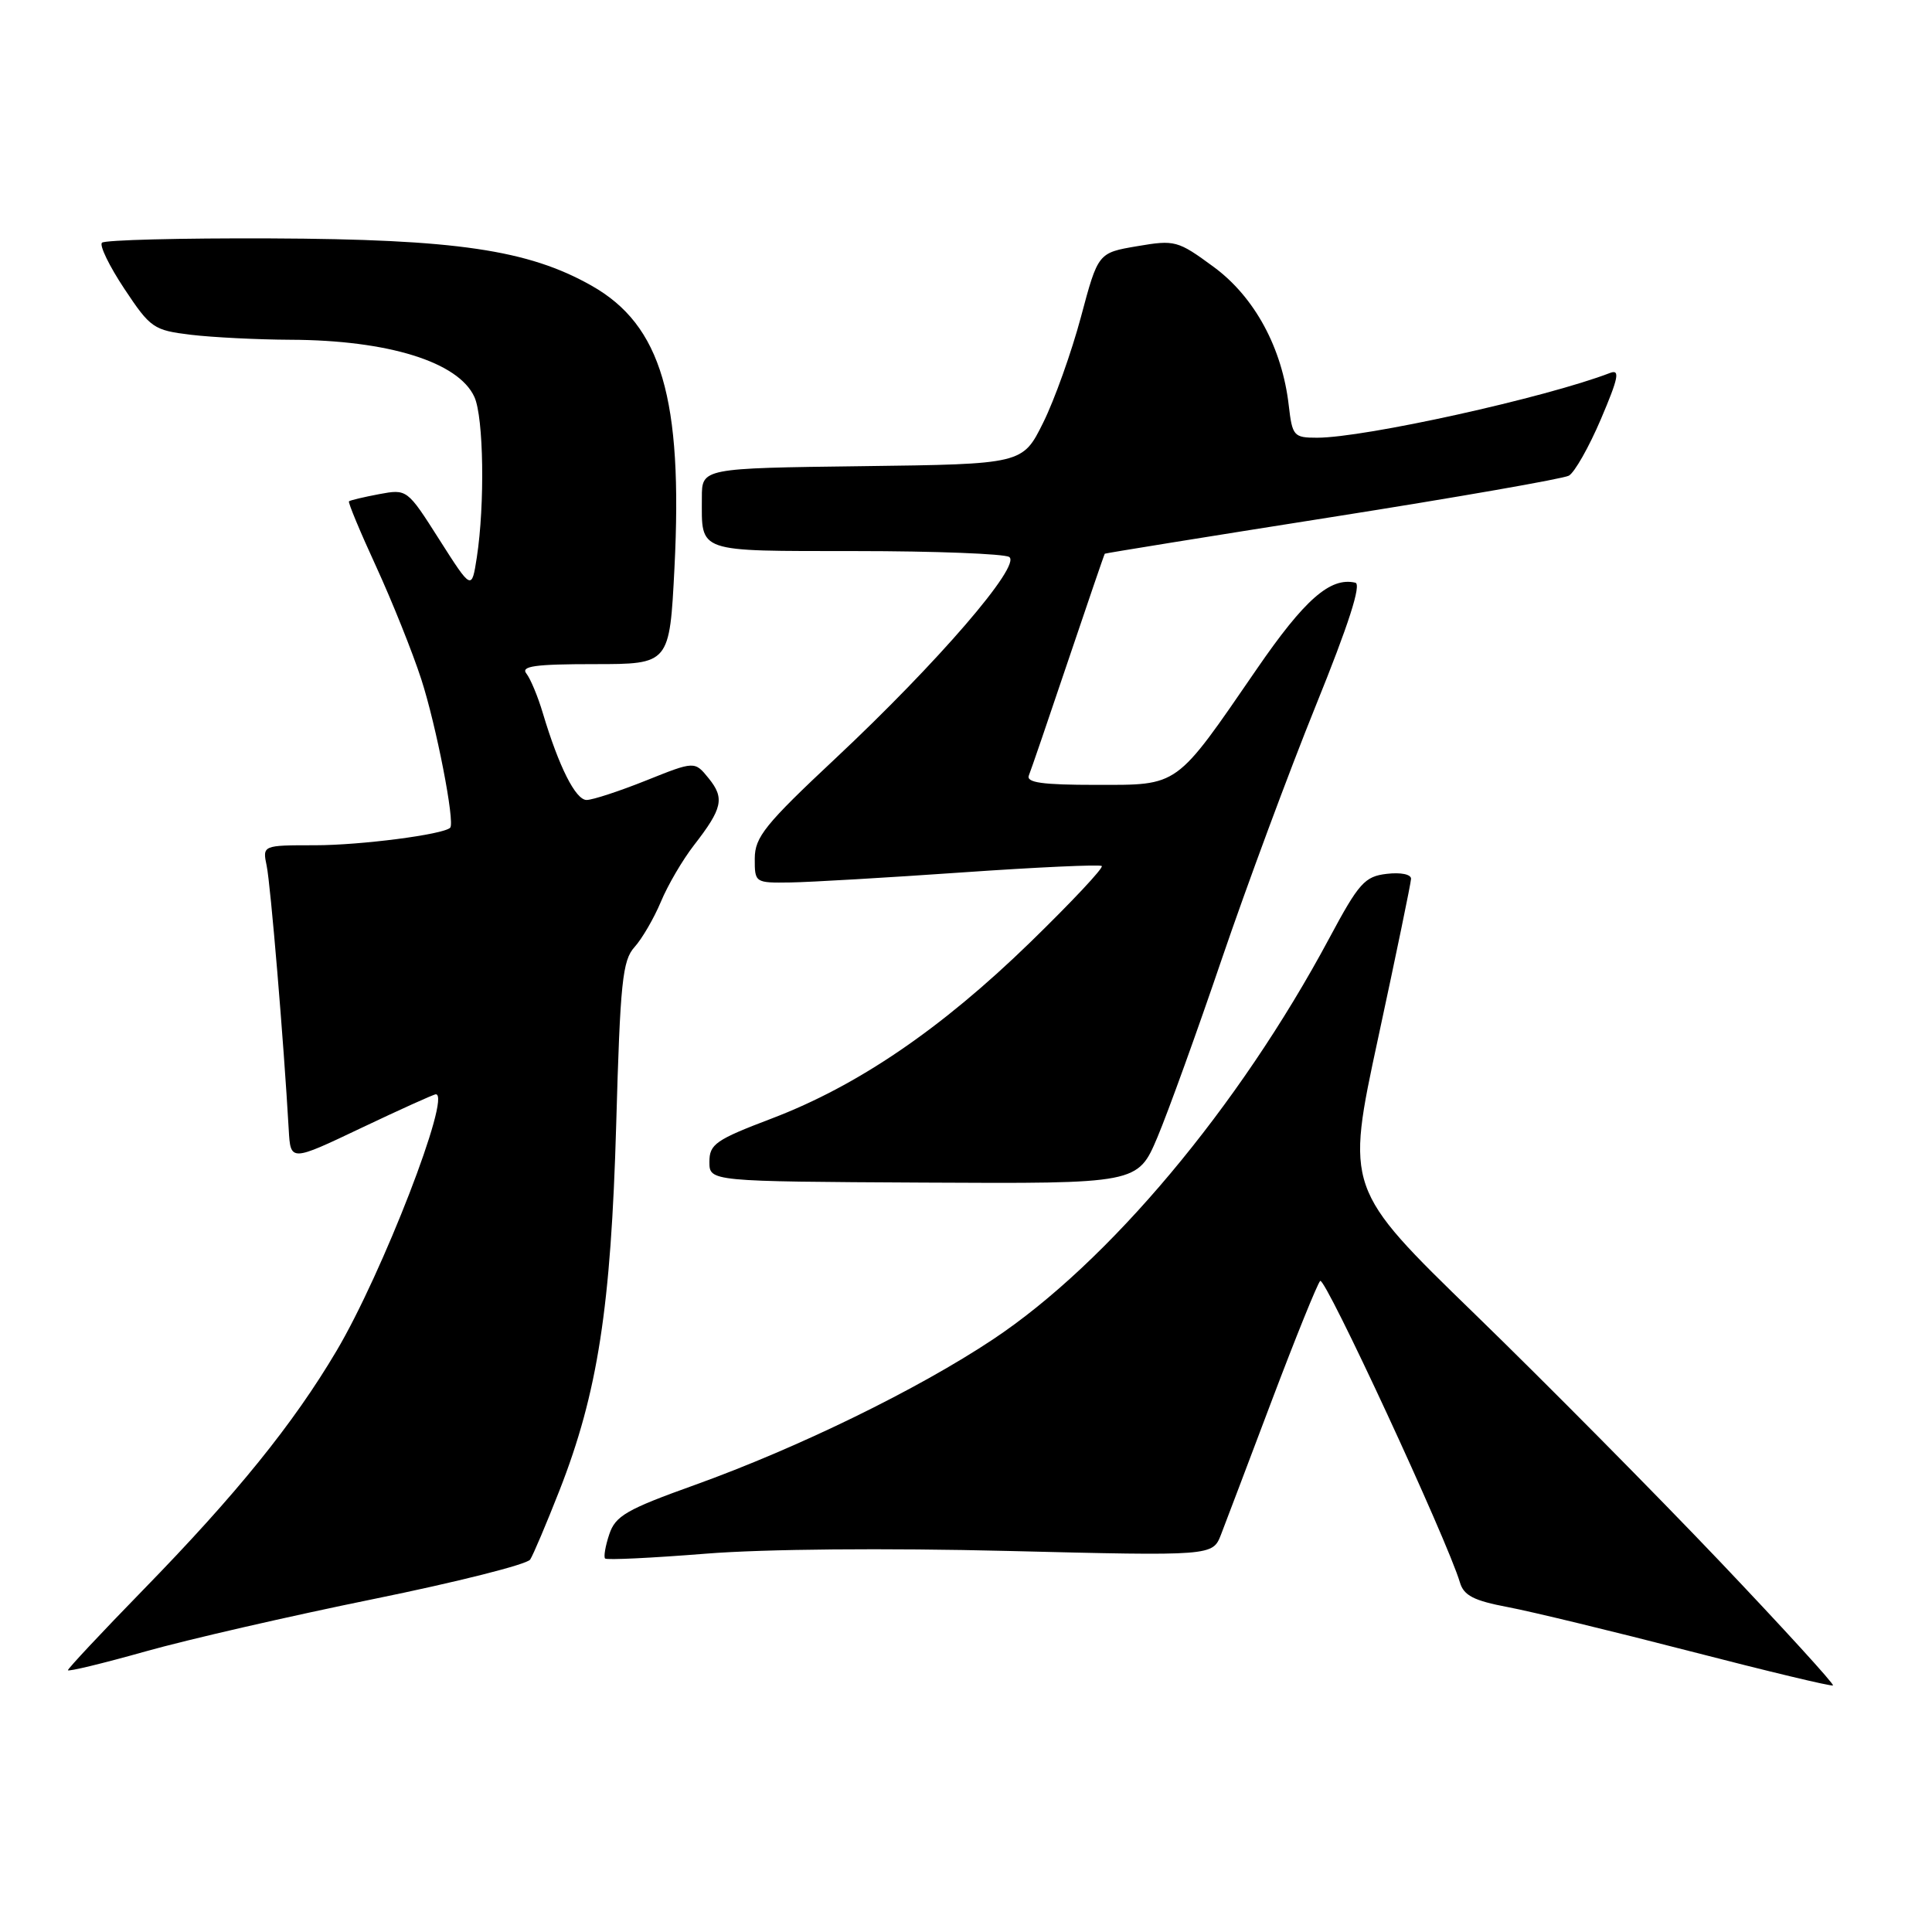 <?xml version="1.0" encoding="UTF-8" standalone="no"?>
<!DOCTYPE svg PUBLIC "-//W3C//DTD SVG 1.1//EN" "http://www.w3.org/Graphics/SVG/1.1/DTD/svg11.dtd" >
<svg xmlns="http://www.w3.org/2000/svg" xmlns:xlink="http://www.w3.org/1999/xlink" version="1.1" viewBox="0 0 256 256">
 <g >
 <path fill="currentColor"
d=" M 227.88 206.89 C 219.42 198.00 204.81 183.24 195.41 174.11 C 178.31 157.50 178.31 157.50 182.62 137.50 C 184.99 126.50 186.95 117.03 186.97 116.45 C 186.99 115.85 185.61 115.57 183.75 115.79 C 180.83 116.13 180.06 116.99 176.13 124.33 C 164.14 146.72 146.89 167.29 131.58 177.47 C 121.58 184.12 105.80 191.82 92.08 196.76 C 83.01 200.01 81.54 200.86 80.73 203.31 C 80.21 204.86 79.97 206.30 80.18 206.51 C 80.39 206.73 86.40 206.44 93.53 205.87 C 101.29 205.25 117.39 205.11 133.59 205.51 C 160.68 206.18 160.68 206.18 161.79 203.34 C 162.39 201.78 165.44 193.75 168.55 185.50 C 171.67 177.25 174.54 170.15 174.93 169.73 C 175.55 169.05 191.77 204.04 193.45 209.69 C 193.96 211.42 195.30 212.10 199.80 212.95 C 202.93 213.54 213.82 216.18 224.00 218.81 C 234.18 221.44 242.67 223.48 242.88 223.33 C 243.09 223.19 236.34 215.79 227.88 206.89 Z  M 49.50 211.88 C 60.50 209.64 69.84 207.29 70.25 206.65 C 70.66 206.02 72.40 201.90 74.13 197.50 C 79.20 184.57 80.96 173.20 81.65 149.00 C 82.18 130.13 82.48 127.25 84.08 125.49 C 85.08 124.38 86.65 121.68 87.57 119.49 C 88.48 117.29 90.46 113.92 91.95 112.00 C 95.74 107.12 96.04 105.77 93.91 103.14 C 92.05 100.84 92.05 100.84 85.61 103.42 C 82.06 104.84 78.52 106.00 77.73 106.00 C 76.27 106.00 74.06 101.61 71.93 94.50 C 71.28 92.30 70.29 89.94 69.75 89.25 C 68.97 88.27 70.89 88.00 78.74 88.00 C 88.72 88.00 88.72 88.00 89.37 75.25 C 90.50 52.82 87.64 43.08 78.38 37.85 C 69.98 33.10 60.41 31.69 35.84 31.59 C 23.92 31.54 13.88 31.80 13.51 32.16 C 13.15 32.52 14.49 35.27 16.48 38.27 C 19.94 43.48 20.35 43.76 25.30 44.36 C 28.16 44.70 34.10 45.00 38.50 45.02 C 51.45 45.07 60.75 47.96 62.86 52.60 C 64.09 55.30 64.26 66.84 63.18 73.86 C 62.50 78.23 62.50 78.23 58.22 71.51 C 53.95 64.79 53.94 64.79 50.22 65.48 C 48.17 65.87 46.38 66.29 46.24 66.43 C 46.10 66.57 47.72 70.47 49.85 75.09 C 51.97 79.72 54.66 86.42 55.82 90.00 C 57.80 96.10 60.32 109.02 59.65 109.68 C 58.75 110.58 47.79 112.00 41.75 112.00 C 34.77 112.00 34.77 112.00 35.34 114.75 C 35.85 117.18 37.60 138.06 38.26 149.71 C 38.50 153.92 38.50 153.92 47.87 149.46 C 53.03 147.01 57.47 145.00 57.75 145.00 C 59.86 145.00 50.67 168.74 44.59 179.00 C 38.86 188.68 31.32 198.01 18.94 210.70 C 13.47 216.31 9.00 221.09 9.00 221.31 C 9.00 221.53 13.61 220.42 19.25 218.83 C 24.89 217.24 38.50 214.12 49.50 211.88 Z  M 153.37 150.68 C 154.80 147.28 158.65 136.62 161.92 127.00 C 165.20 117.38 170.79 102.30 174.35 93.50 C 178.72 82.71 180.42 77.41 179.59 77.21 C 176.27 76.44 172.87 79.42 166.51 88.68 C 155.67 104.45 156.29 104.00 145.23 104.00 C 138.11 104.00 135.95 103.70 136.33 102.75 C 136.61 102.06 138.96 95.20 141.55 87.50 C 144.15 79.80 146.32 73.44 146.39 73.37 C 146.45 73.30 160.00 71.11 176.50 68.51 C 193.00 65.91 207.12 63.44 207.88 63.03 C 208.63 62.62 210.55 59.24 212.13 55.53 C 214.45 50.09 214.69 48.91 213.36 49.41 C 204.80 52.70 180.82 58.00 174.52 58.00 C 171.43 58.00 171.24 57.78 170.77 53.75 C 169.90 46.10 166.24 39.35 160.81 35.36 C 156.06 31.87 155.68 31.77 150.69 32.62 C 145.50 33.50 145.50 33.50 143.23 42.00 C 141.98 46.67 139.73 52.98 138.23 56.00 C 135.50 61.50 135.50 61.50 114.25 61.77 C 93.00 62.04 93.00 62.04 93.00 65.94 C 93.00 73.32 92.07 73.00 113.36 73.02 C 123.89 73.02 133.05 73.38 133.72 73.80 C 135.40 74.87 124.22 87.83 110.70 100.50 C 101.39 109.22 100.02 110.92 100.01 113.75 C 100.00 116.97 100.04 117.00 104.75 116.93 C 107.36 116.89 117.60 116.29 127.50 115.60 C 137.40 114.91 145.72 114.53 145.99 114.75 C 146.27 114.97 141.99 119.53 136.49 124.88 C 124.71 136.33 113.65 143.87 102.25 148.21 C 94.83 151.03 94.00 151.61 94.00 153.95 C 94.00 156.55 94.00 156.55 122.38 156.70 C 150.76 156.85 150.76 156.85 153.37 150.68 Z "/>
</g>
</svg>
